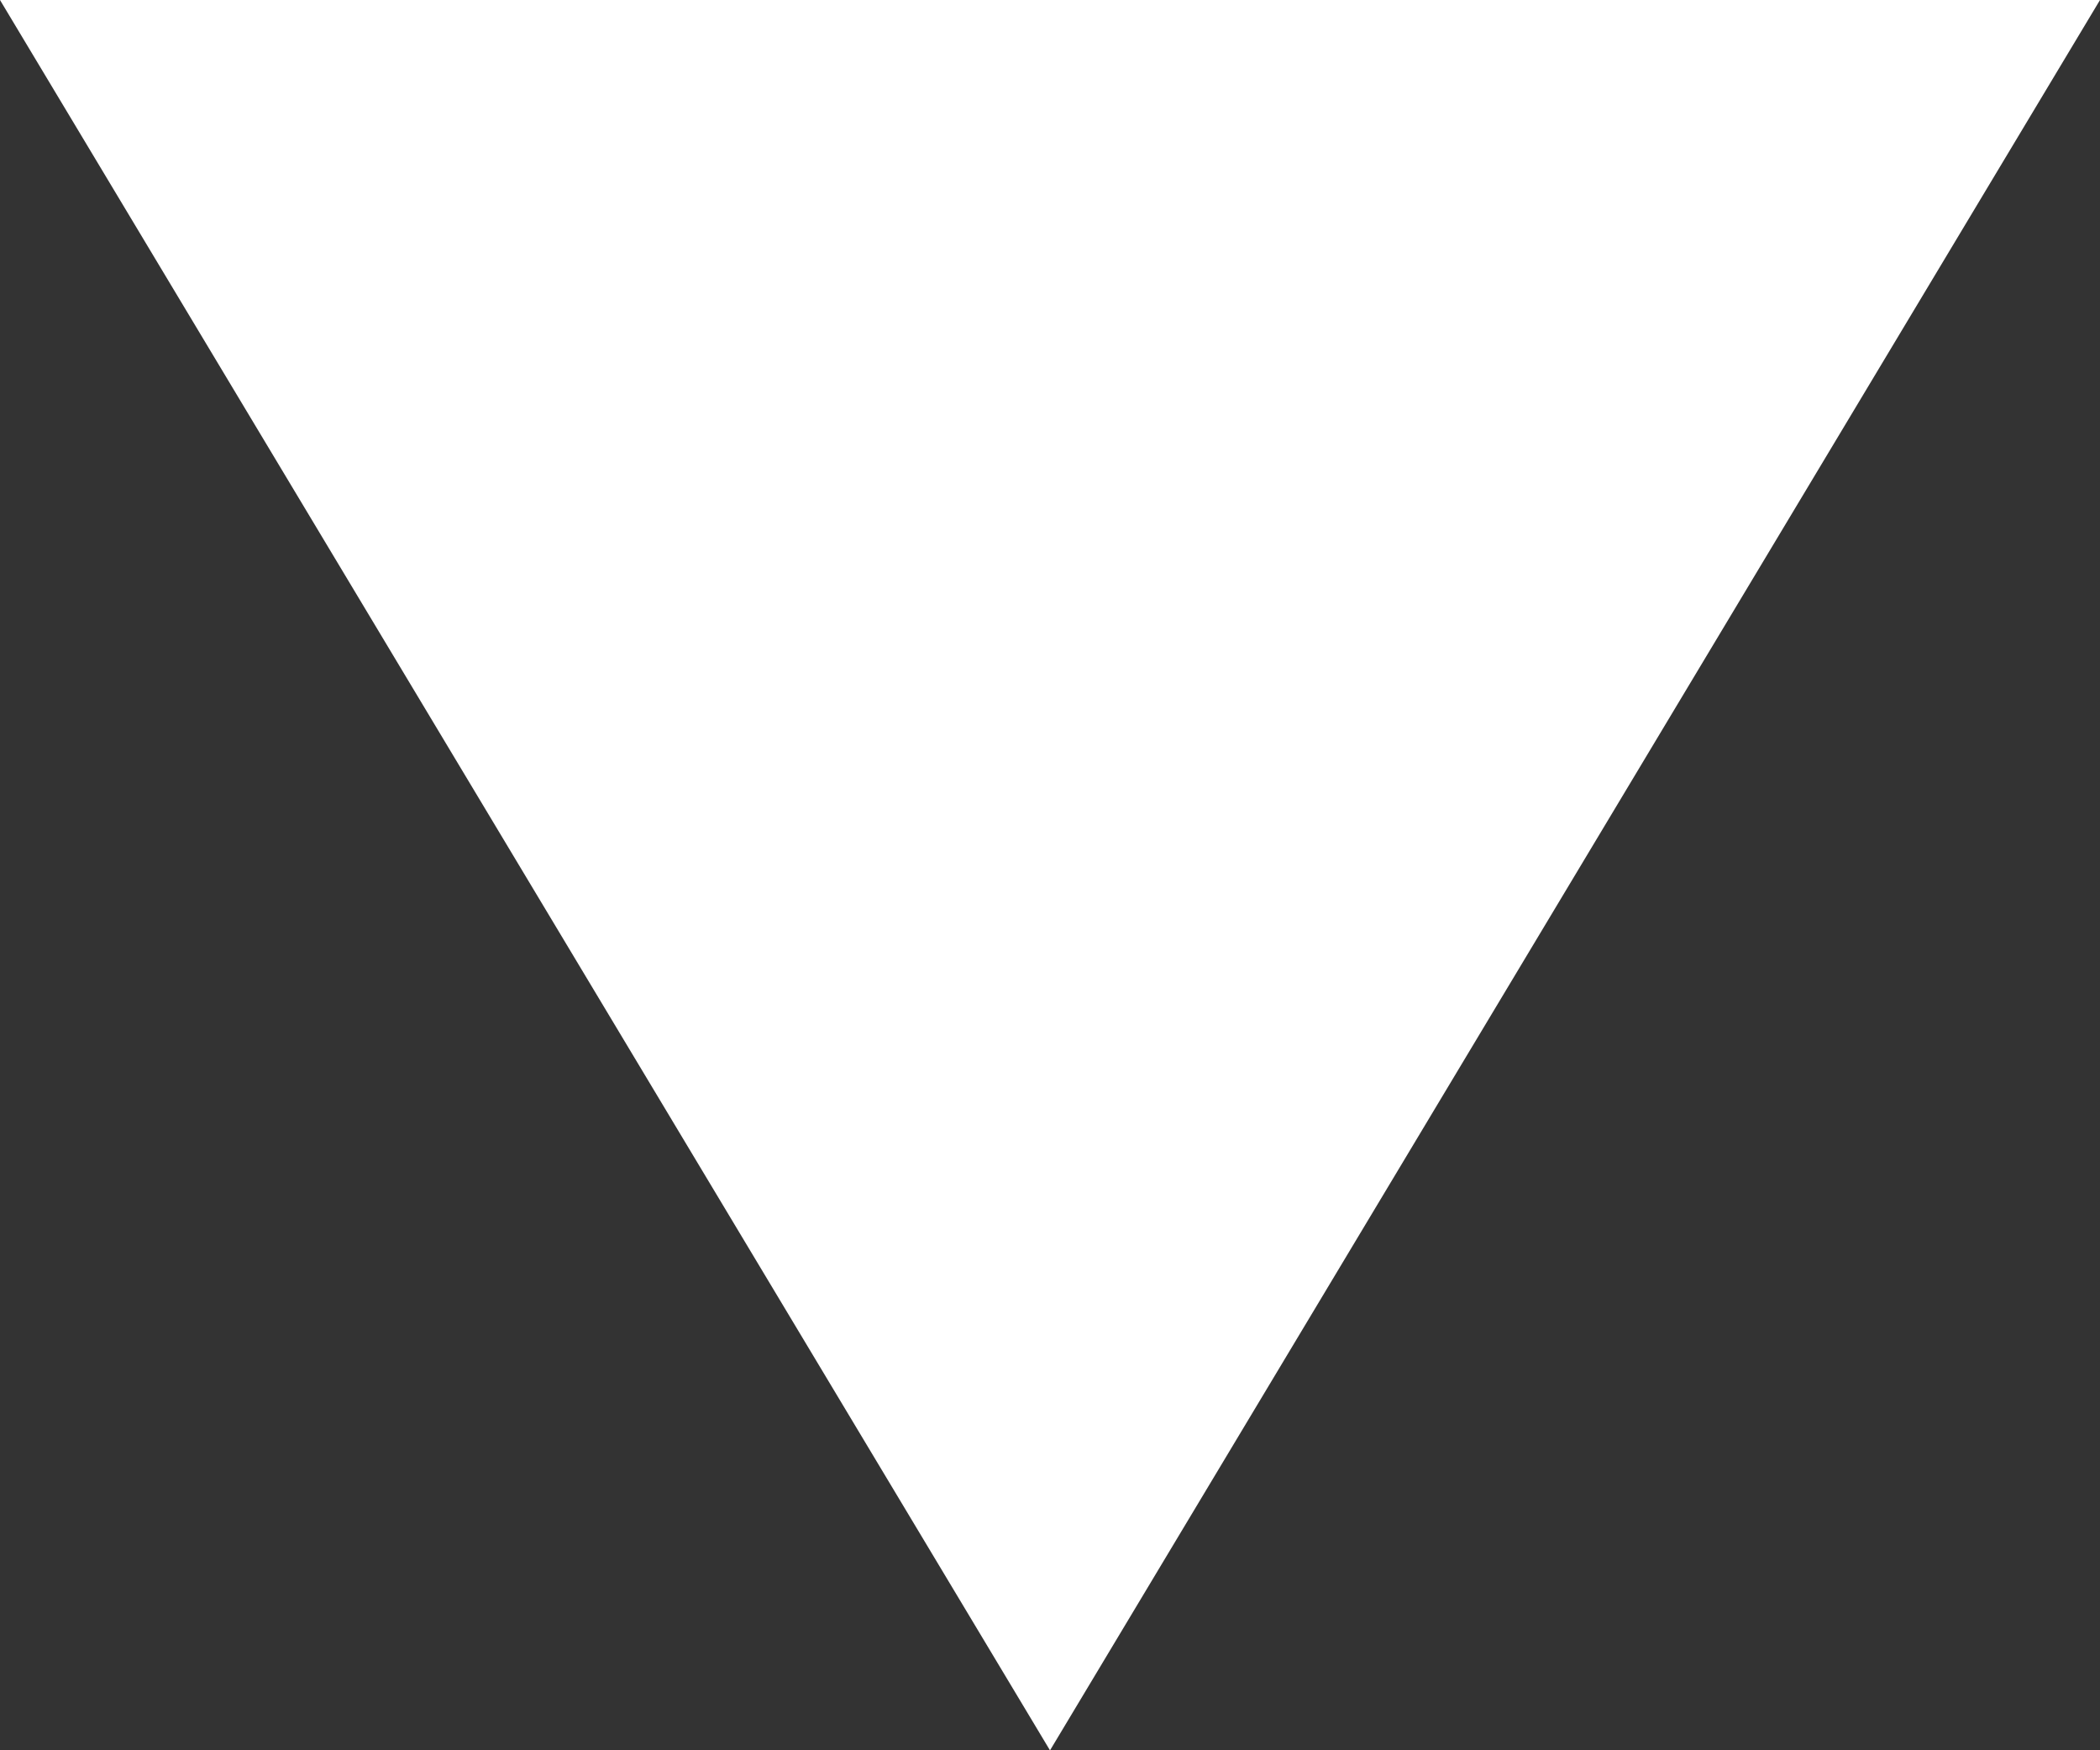 <?xml version="1.0" encoding="utf-8"?>
<!-- Generator: Adobe Illustrator 15.0.0, SVG Export Plug-In . SVG Version: 6.00 Build 0)  -->
<!DOCTYPE svg PUBLIC "-//W3C//DTD SVG 1.1//EN" "http://www.w3.org/Graphics/SVG/1.1/DTD/svg11.dtd">
<svg version="1.1" id="Layer_1" xmlns="http://www.w3.org/2000/svg" xmlns:xlink="http://www.w3.org/1999/xlink" x="0px" y="0px"
	 width="8px" height="6.667px" viewBox="0 0 8 6.667" enable-background="new 0 0 8 6.667" xml:space="preserve">
<rect x="0" y="0" width="8" height="6.667" fill="#333333" stroke="none"/>
<g id="icomoon-ignore">
	<line fill="none" stroke="#449FDB" x1="0" y1="0" x2="0" y2="0"/>
</g>
<path fill="#FFFFFF" d="M8,0L4,6.667L0,0H8z"/>
</svg>
